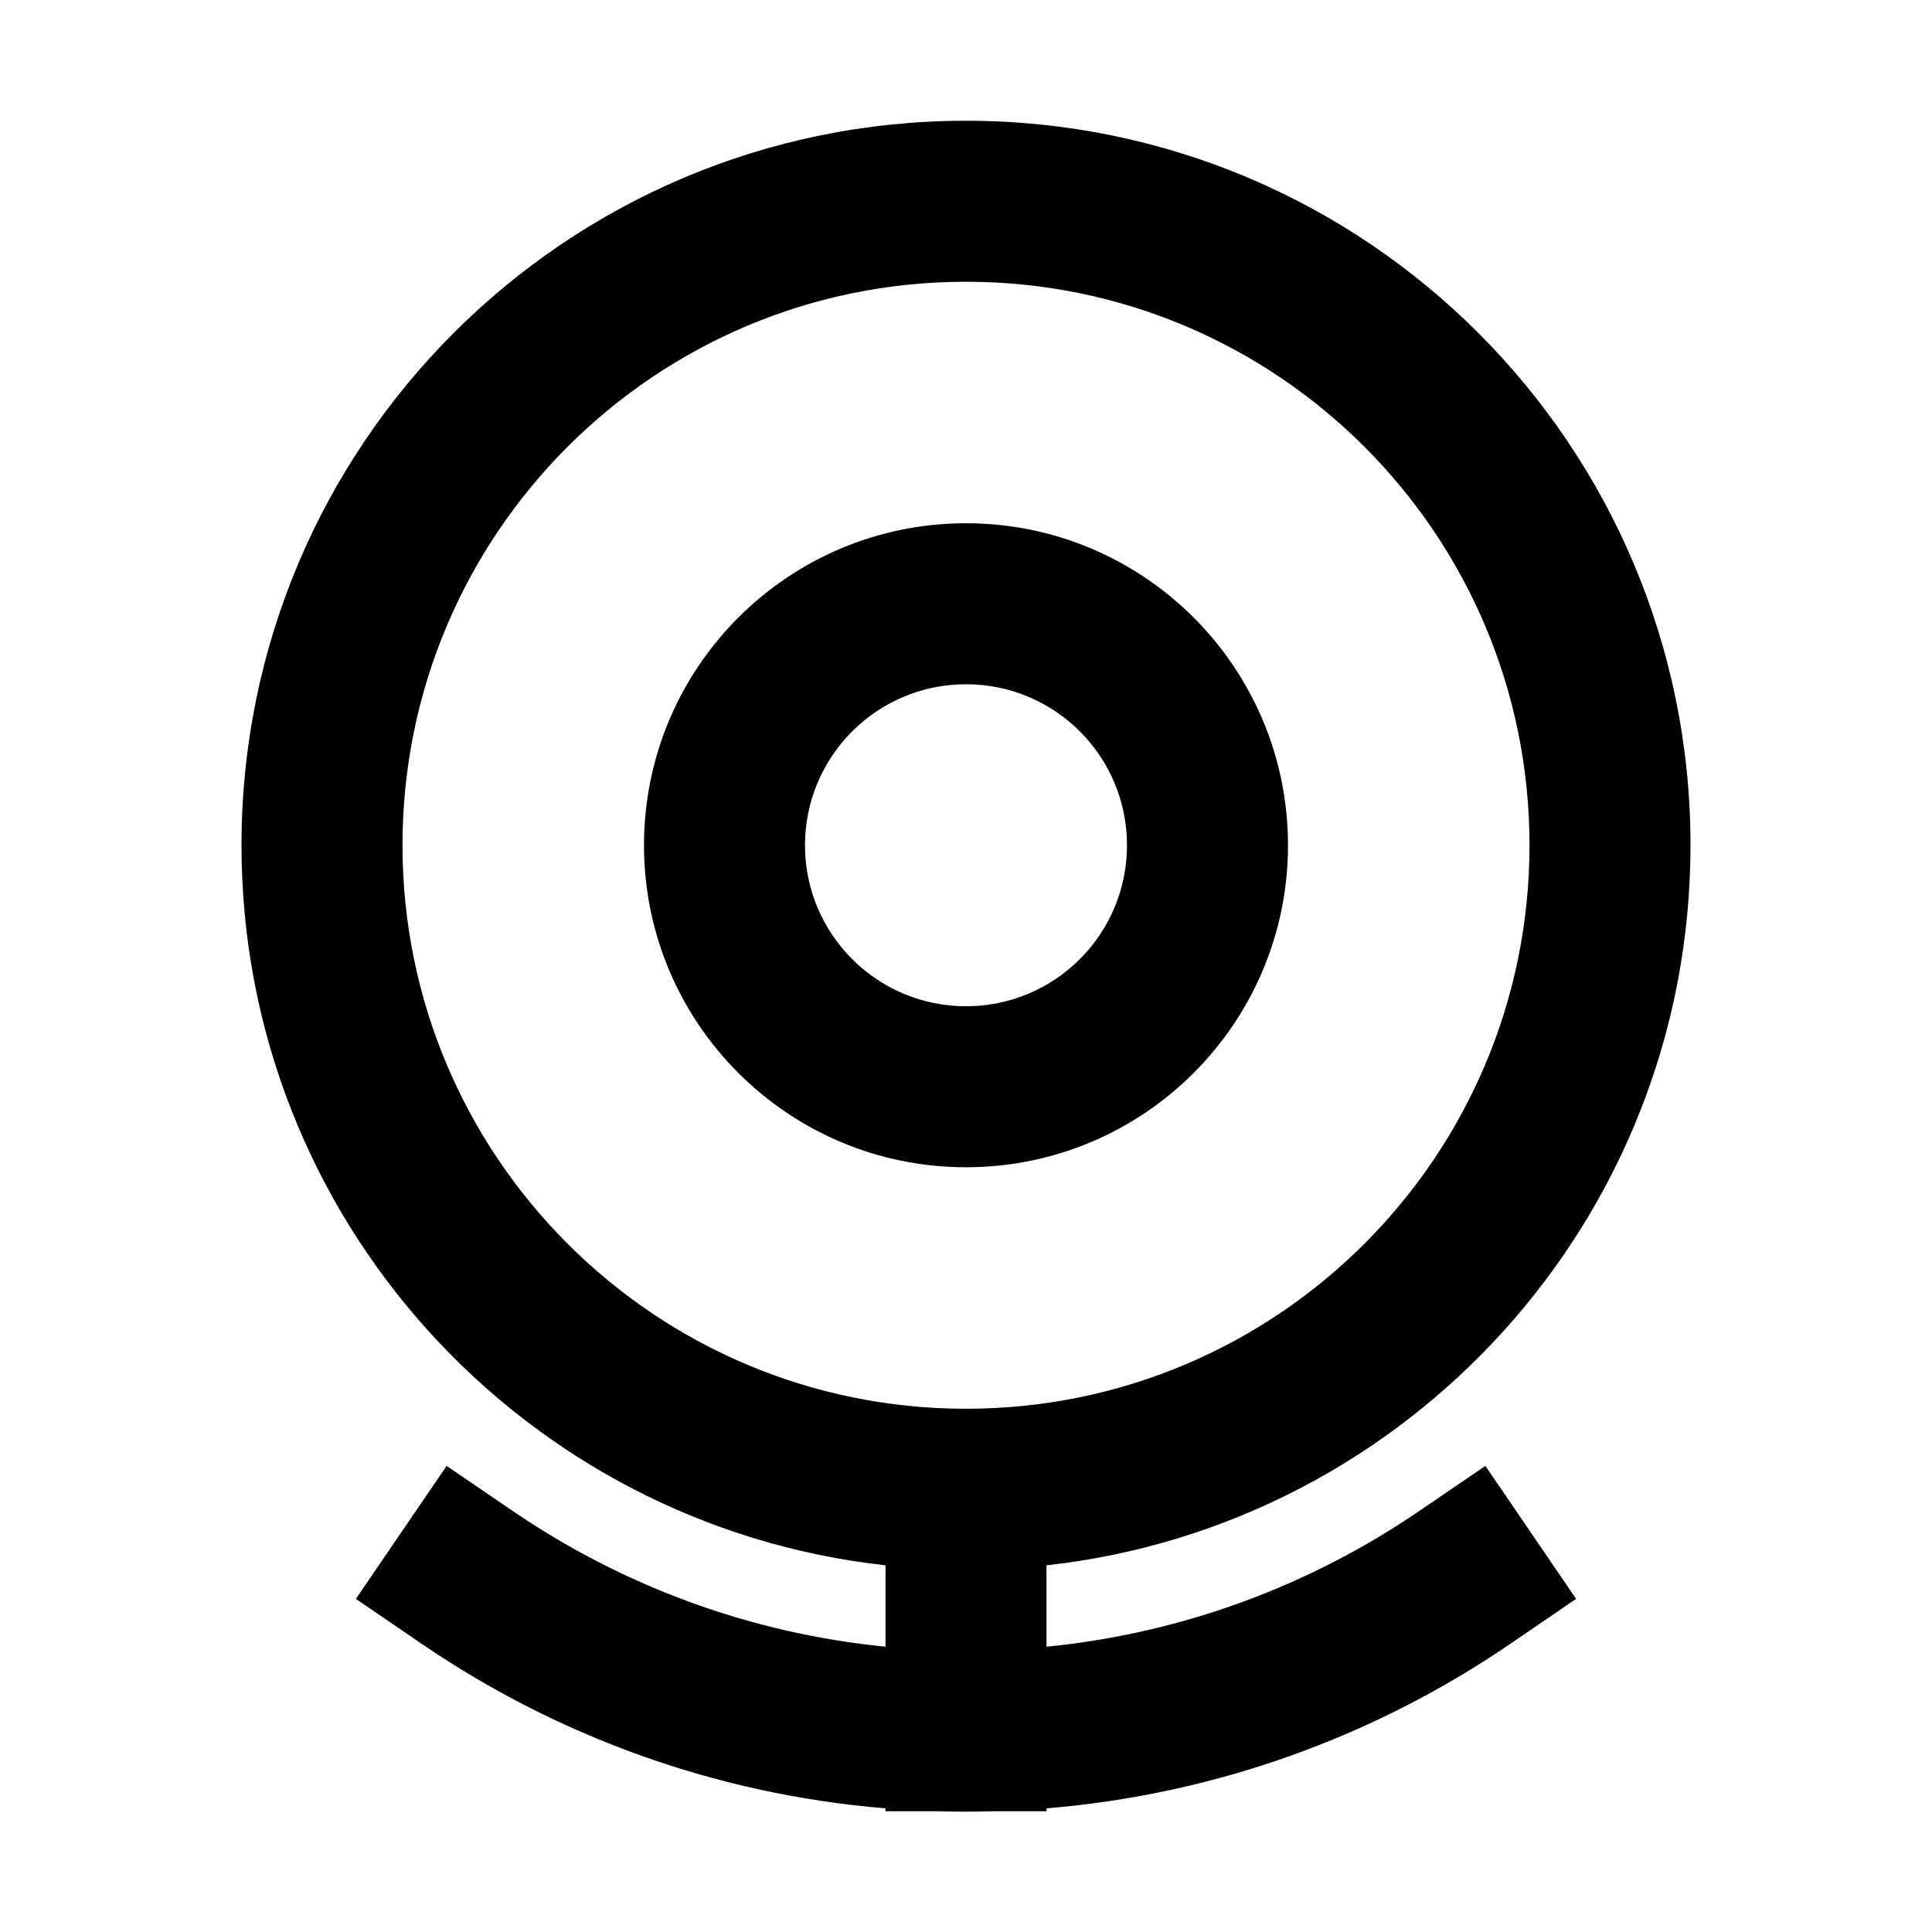<svg width="24" height="24" viewBox="0 0 24 24" fill="none" xmlns="http://www.w3.org/2000/svg">
    <path
        d="M12 3.5C8.134 3.5 5 6.634 5 10.5C5 14.366 8.134 17.5 12 17.5C15.866 17.5 19 14.366 19 10.5C19 6.634 15.866 3.5 12 3.5ZM3 10.5C3 5.529 7.029 1.5 12 1.5C16.971 1.5 21 5.529 21 10.5C21 15.133 17.5 18.948 13 19.445V20.456C14.705 20.287 16.283 19.689 17.626 18.773L18.452 18.21L19.579 19.862L18.753 20.426C17.088 21.561 15.121 22.289 13 22.464V22.5H12.348C12.233 22.503 12.117 22.505 12 22.505C11.883 22.505 11.767 22.503 11.652 22.5H11V22.464C8.879 22.289 6.912 21.561 5.247 20.426L4.421 19.862L5.548 18.21L6.374 18.773C7.717 19.689 9.295 20.287 11 20.456V19.445C6.5 18.948 3 15.133 3 10.5ZM12 8.5C10.895 8.5 10 9.395 10 10.5C10 11.605 10.895 12.5 12 12.5C13.105 12.5 14 11.605 14 10.5C14 9.395 13.105 8.5 12 8.5ZM8 10.5C8 8.291 9.791 6.5 12 6.5C14.209 6.5 16 8.291 16 10.5C16 12.709 14.209 14.5 12 14.5C9.791 14.5 8 12.709 8 10.5Z"
        fill="black" />
</svg>